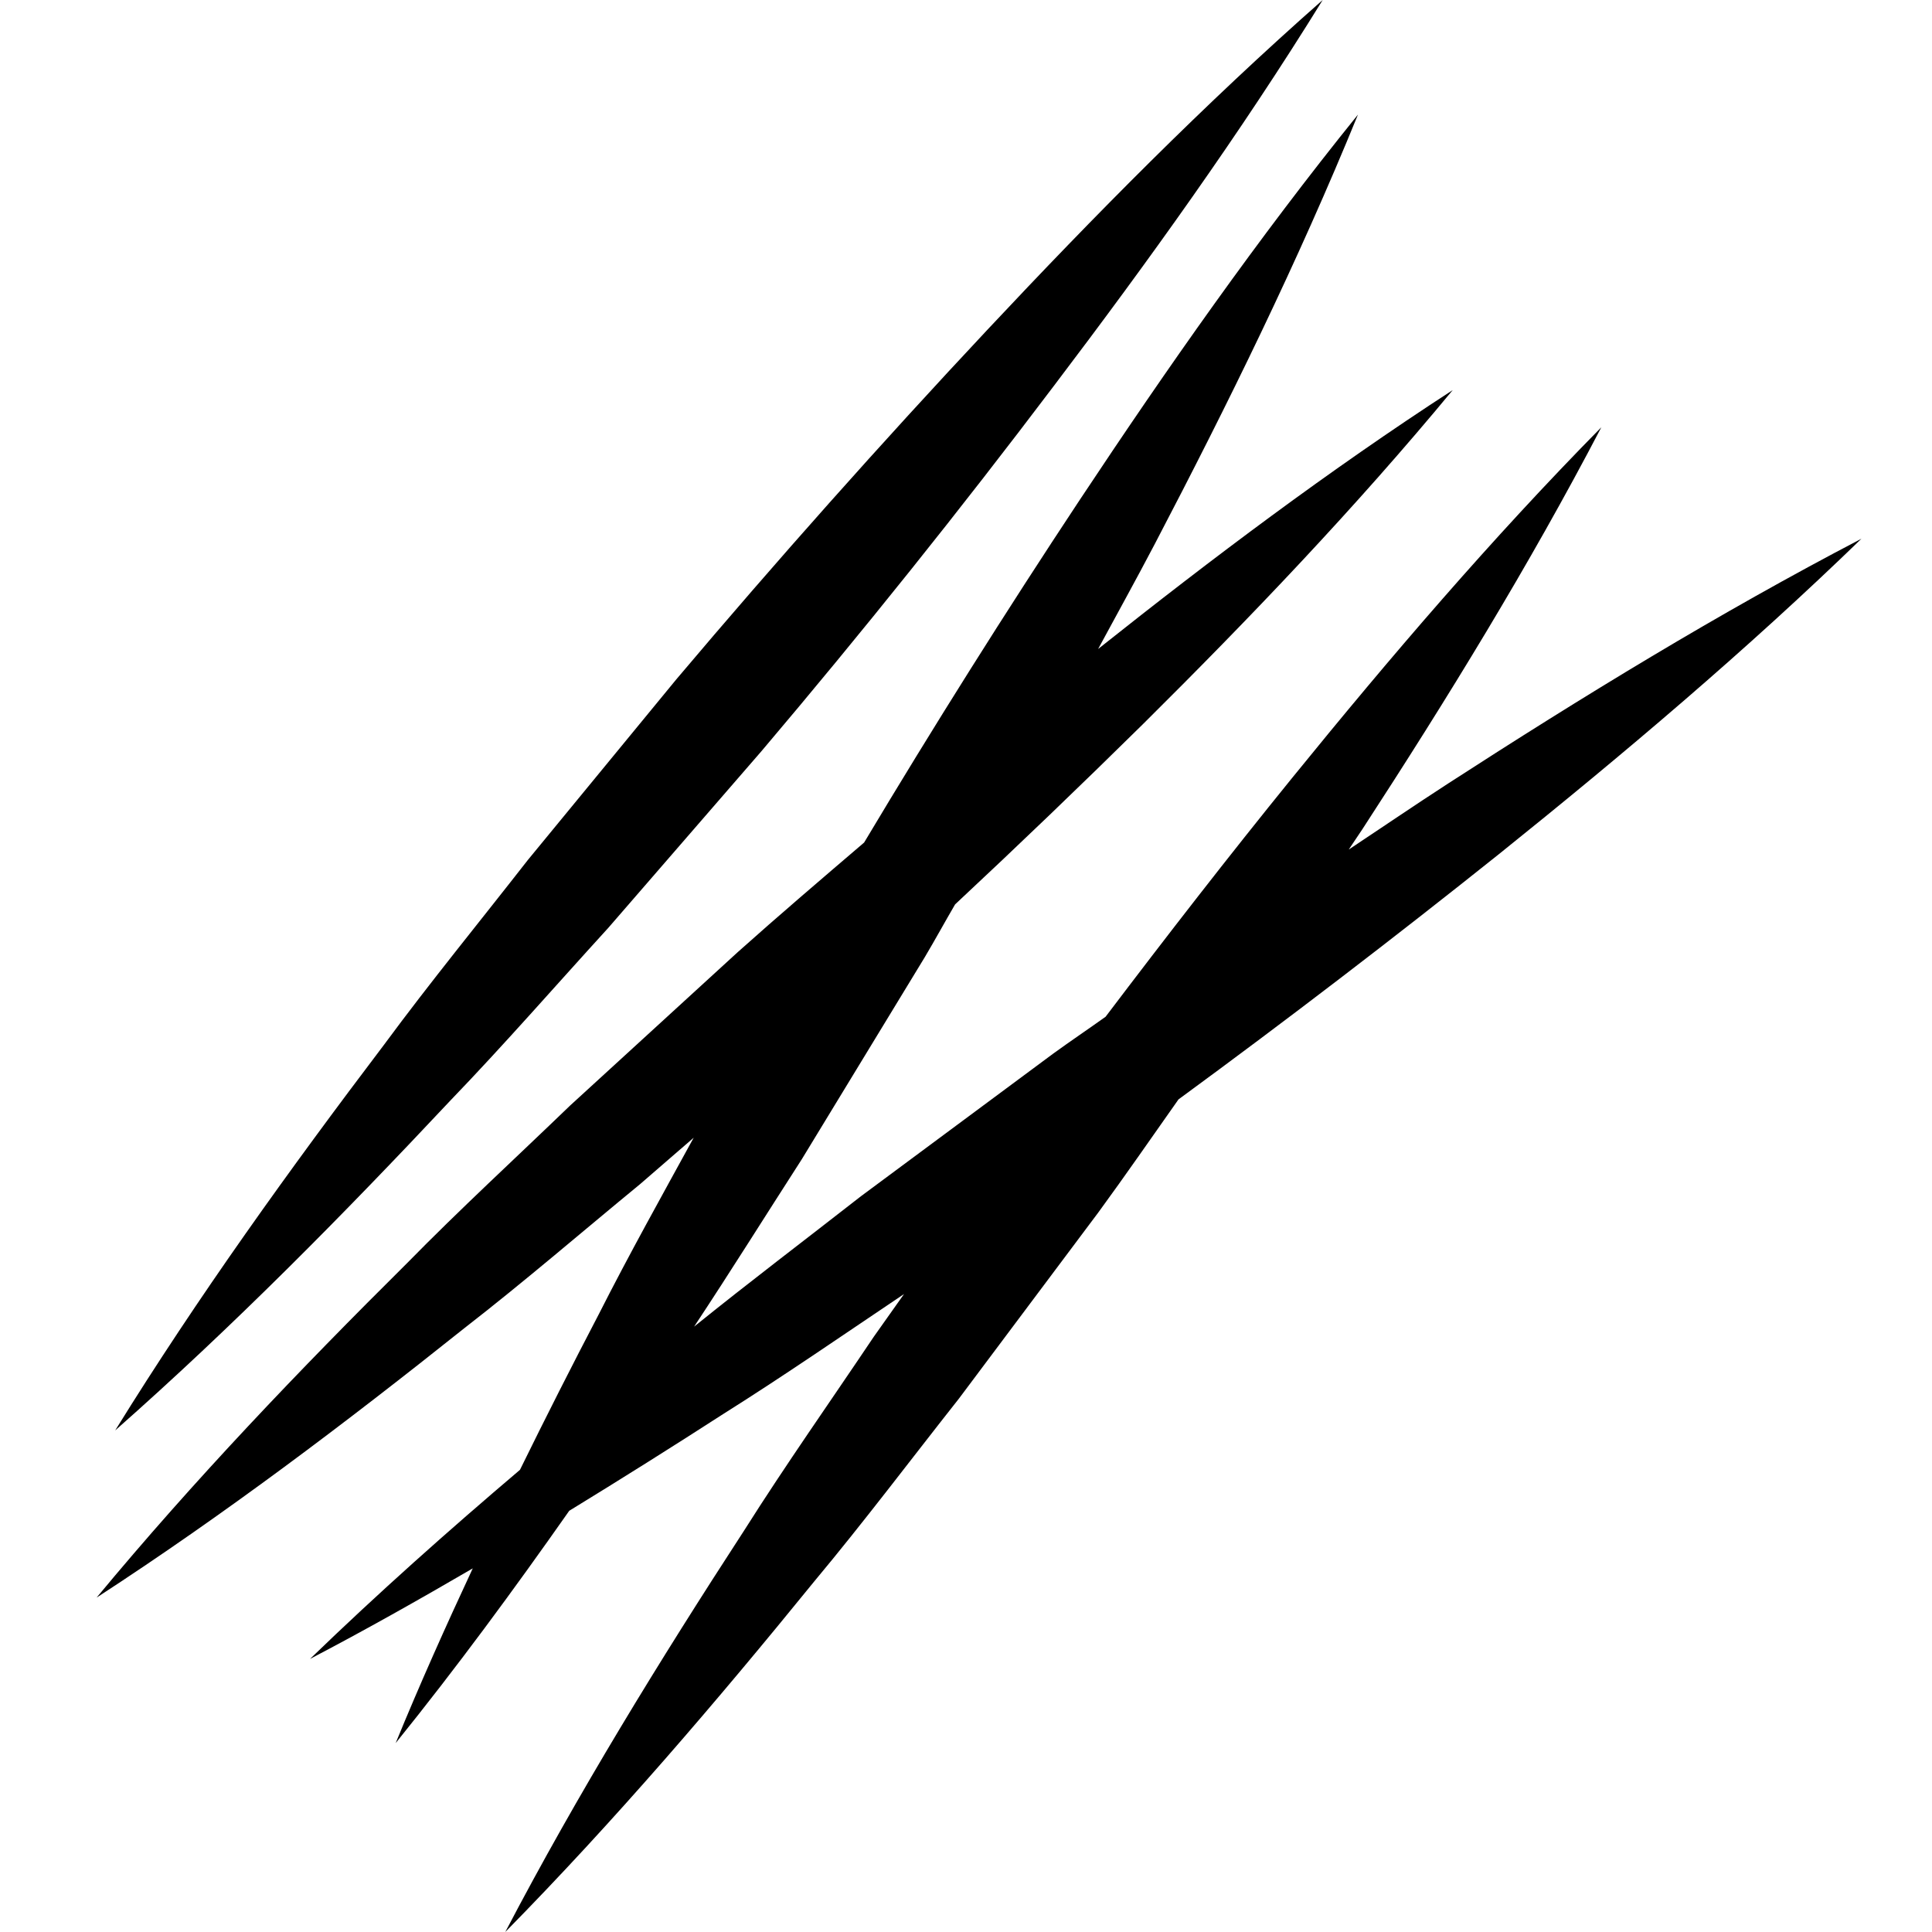 <svg width="60" height="60" viewBox="0 0 60 60" fill="none" xmlns="http://www.w3.org/2000/svg">
<g id="5-4">
<g id="Group">
<path id="Vector" d="M13.98 34.185C15.664 32.437 17.254 30.609 18.888 28.819L23.649 23.327C26.781 19.632 29.81 15.848 32.734 11.977C35.665 8.111 38.502 4.167 41.077 0C37.401 3.237 33.989 6.696 30.67 10.235C27.353 13.775 24.132 17.395 21.005 21.096L16.391 26.71C14.9 28.622 13.364 30.496 11.924 32.449C8.993 36.316 6.155 40.259 3.577 44.423C7.249 41.183 10.661 37.723 13.98 34.185Z" fill="black"/>
<path id="Vector_2" d="M57.808 16.731C53.371 19.046 49.136 21.639 44.972 24.333C43.935 25.005 42.915 25.701 41.886 26.384C42.026 26.171 42.173 25.961 42.313 25.747C44.944 21.703 47.477 17.587 49.731 13.269C46.312 16.739 43.171 20.412 40.13 24.157C38.151 26.596 36.229 29.075 34.335 31.576C33.795 31.962 33.243 32.333 32.706 32.723L26.739 37.149C25.011 38.499 23.263 39.821 21.556 41.2C22.694 39.48 23.786 37.732 24.902 35.999L28.72 29.726C29.042 29.184 29.344 28.631 29.661 28.087C31.627 26.252 33.568 24.389 35.485 22.499C38.826 19.185 42.085 15.778 45.115 12.115C41.276 14.605 37.65 17.336 34.103 20.155C34.691 19.067 35.291 17.986 35.865 16.89C38.137 12.546 40.303 8.14 42.173 3.559C39.063 7.407 36.248 11.43 33.539 15.515C31.221 19.016 28.987 22.567 26.836 26.166C25.518 27.293 24.199 28.418 22.907 29.573L17.707 34.332C16.014 35.965 14.283 37.554 12.634 39.236C9.294 42.55 6.033 45.956 3 49.615C6.986 47.025 10.745 44.18 14.424 41.245C16.284 39.802 18.063 38.266 19.88 36.773L21.543 35.333C20.548 37.149 19.538 38.955 18.601 40.805C17.764 42.407 16.946 44.021 16.148 45.647C13.925 47.535 11.74 49.476 9.629 51.519C11.343 50.623 13.02 49.676 14.682 48.707C13.848 50.495 13.04 52.297 12.288 54.133C14.182 51.786 15.959 49.369 17.678 46.919C19.285 45.935 20.88 44.933 22.461 43.913C24.365 42.716 26.211 41.439 28.075 40.188L27.136 41.514C25.793 43.516 24.404 45.484 23.114 47.525C20.484 51.569 17.95 55.684 15.692 60C19.108 56.527 22.247 52.854 25.29 49.109C26.837 47.256 28.284 45.33 29.778 43.438L34.11 37.653C34.956 36.496 35.772 35.316 36.599 34.143C39.968 31.674 43.286 29.134 46.554 26.523C50.42 23.418 54.215 20.214 57.808 16.731Z" fill="black"/>
</g>
</g>
</svg>
